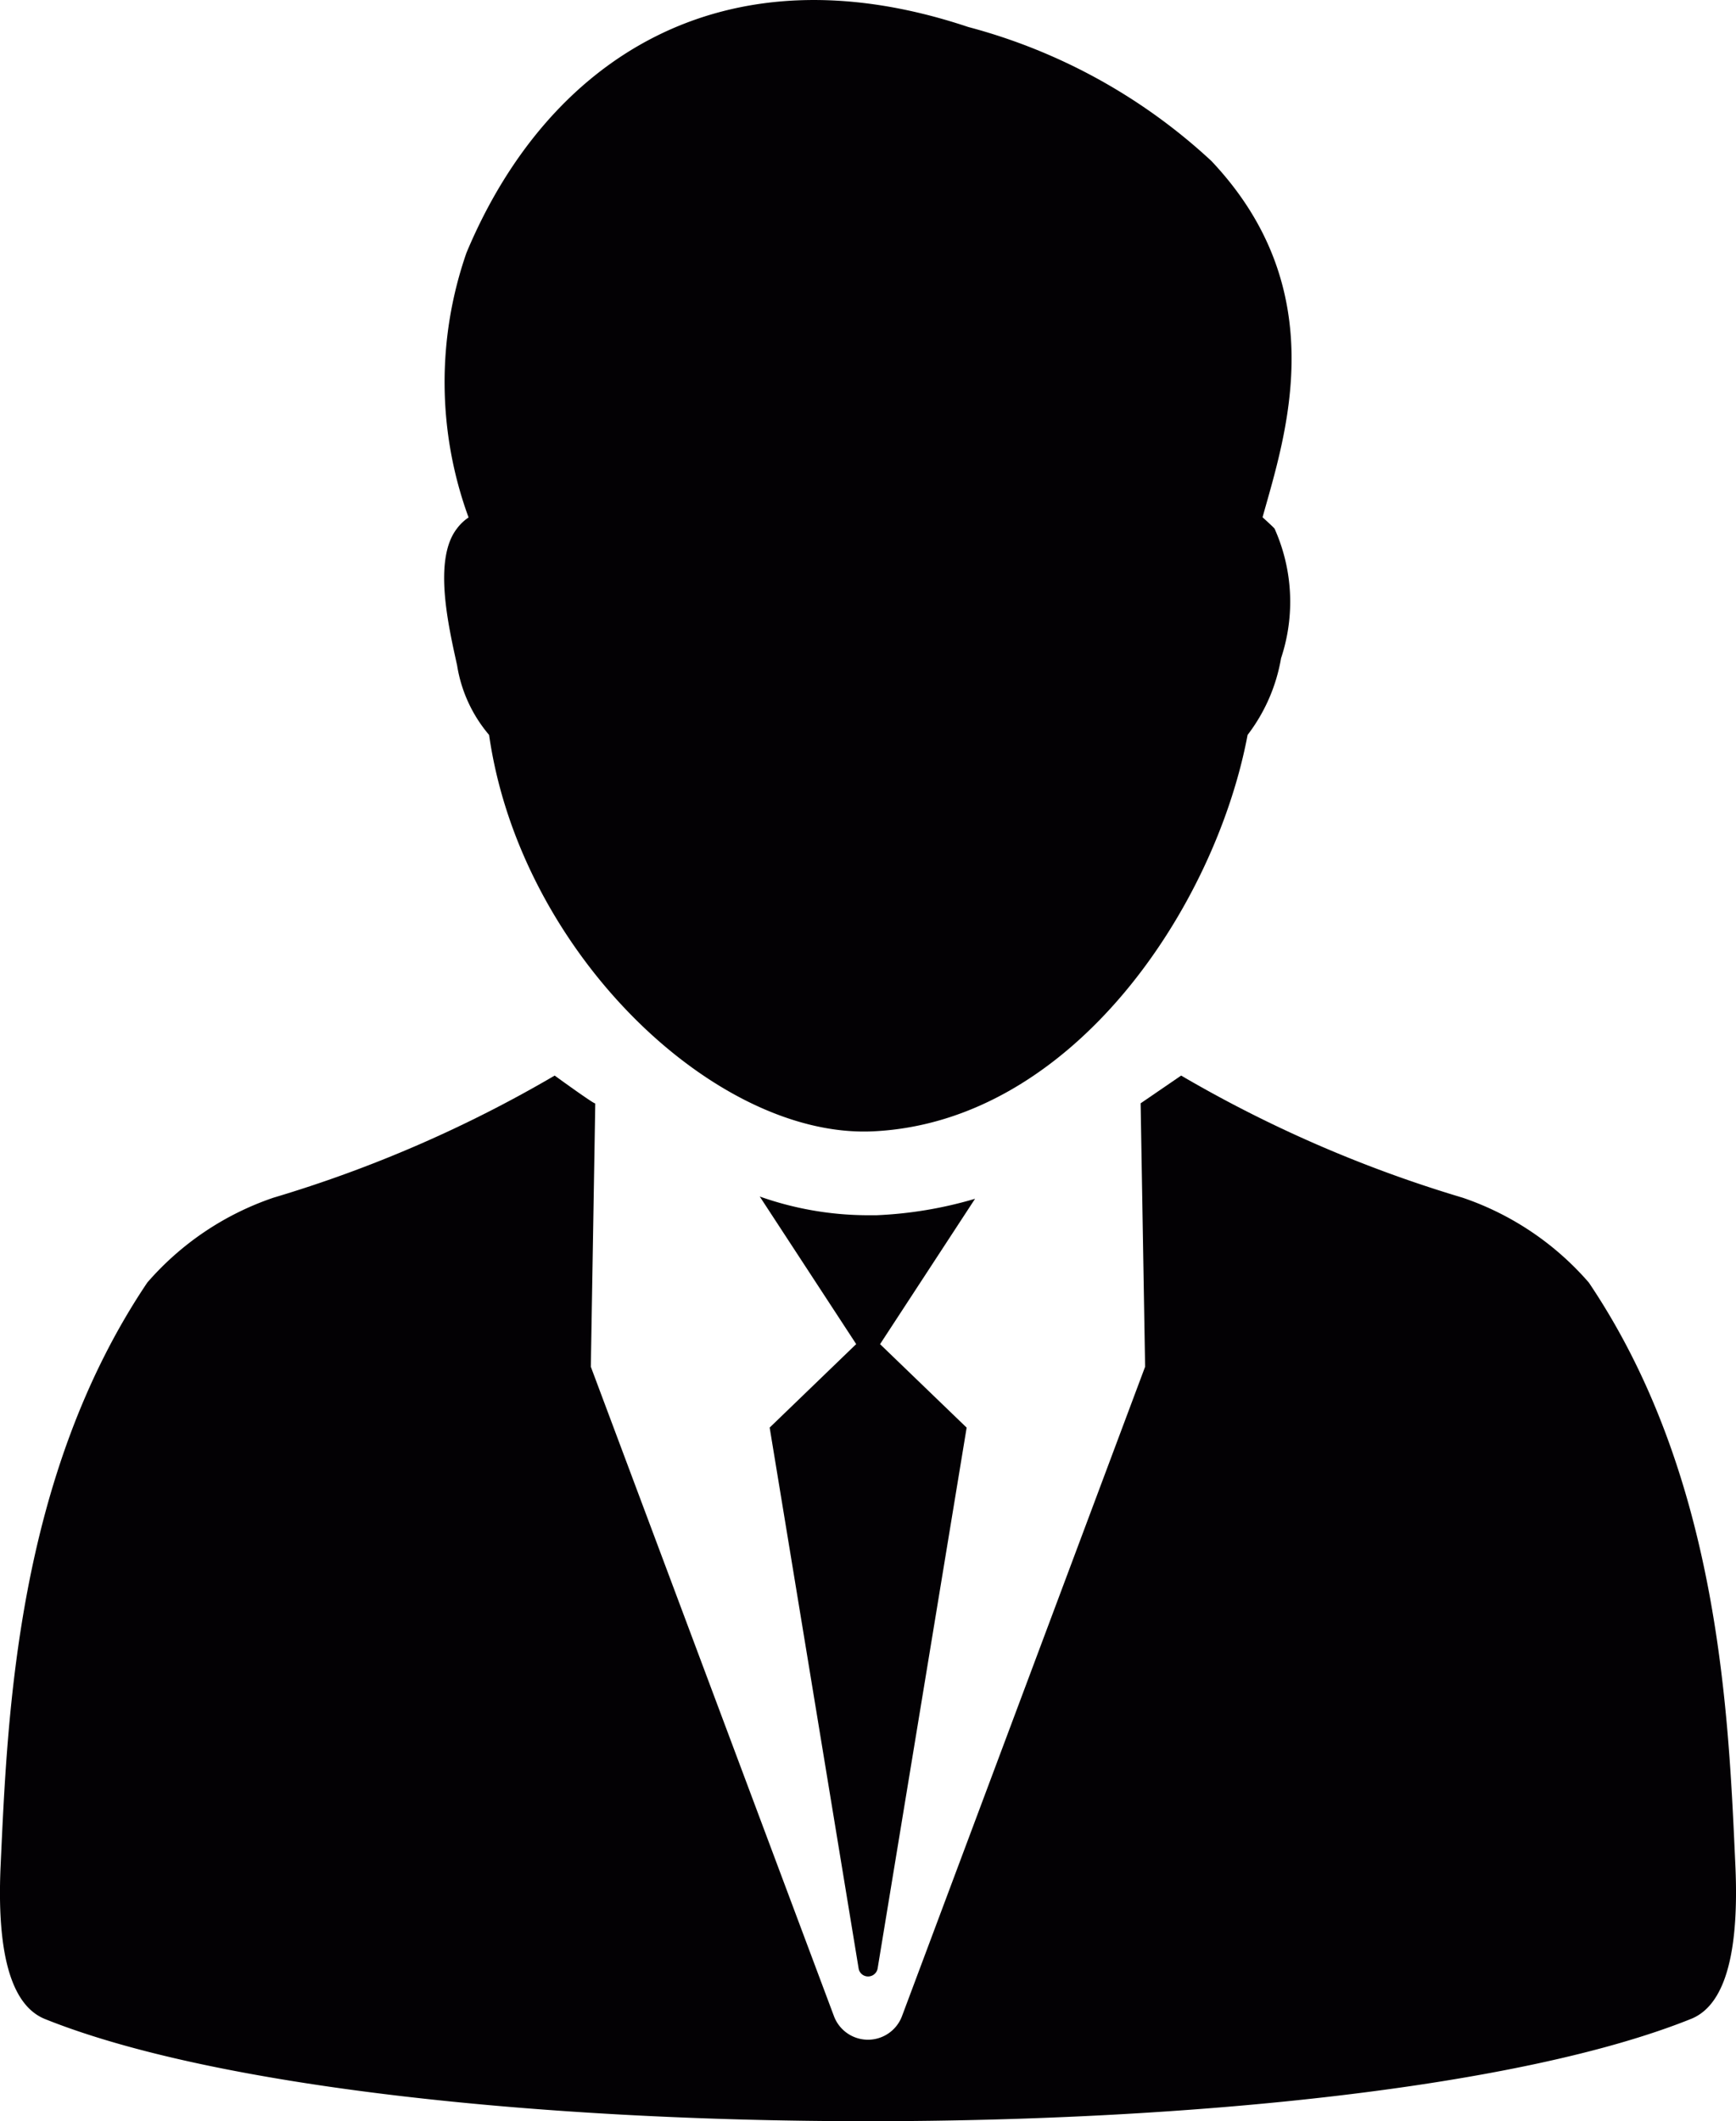 <svg xmlns="http://www.w3.org/2000/svg" width="27.849" height="34.023" viewBox="0 0 27.849 34.023"><defs><style>.a{fill:#030104;}</style></defs><g transform="translate(0 0)"><path class="a" d="M7.987,10.673A2.267,2.267,0,0,0,8.5,11.788c.5,3.5,3.644,6.483,6.168,6.358,3.21-.158,5.485-3.617,6-6.358a2.8,2.8,0,0,0,.537-1.231A2.869,2.869,0,0,0,21.1,8.478c-.022-.026-.167-.159-.192-.181.361-1.3,1.154-3.626-.821-5.715a9.19,9.19,0,0,0-3.9-2.149C12.228-.891,9.429.966,8.137,4.055A6.311,6.311,0,0,0,8.171,8.3a.748.748,0,0,0-.189.181C7.6,8.978,7.849,10.045,7.987,10.673Z" transform="translate(-0.654 0)"/><path class="a" d="M30.191,25.811c-.11-2.409-.247-6.227-2.351-9.35A4.664,4.664,0,0,0,25.816,15.1,20.583,20.583,0,0,1,21.3,13.141l-.65.445.072,4.225-3.9,10.416a.583.583,0,0,1-1.092,0l-3.9-10.416s.072-4.212.071-4.225c.009.035-.651-.445-.651-.445A20.528,20.528,0,0,1,6.738,15.1a4.664,4.664,0,0,0-2.023,1.361c-2.1,3.123-2.242,6.941-2.353,9.35-.076,1.665.273,2.286.712,2.463,5.443,2.185,20.959,2.185,26.4,0C29.919,28.1,30.266,27.476,30.191,25.811Z" transform="translate(-2.352 4.111)"/><path class="a" d="M13.512,14.919l-.176,0a5.217,5.217,0,0,1-1.7-.3l1.547,2.367-1.388,1.339L13.222,27a.153.153,0,0,0,.152.129A.155.155,0,0,0,13.527,27l1.428-8.674-1.389-1.339,1.524-2.332A6.535,6.535,0,0,1,13.512,14.919Z" transform="translate(0.552 4.573)"/></g></svg>